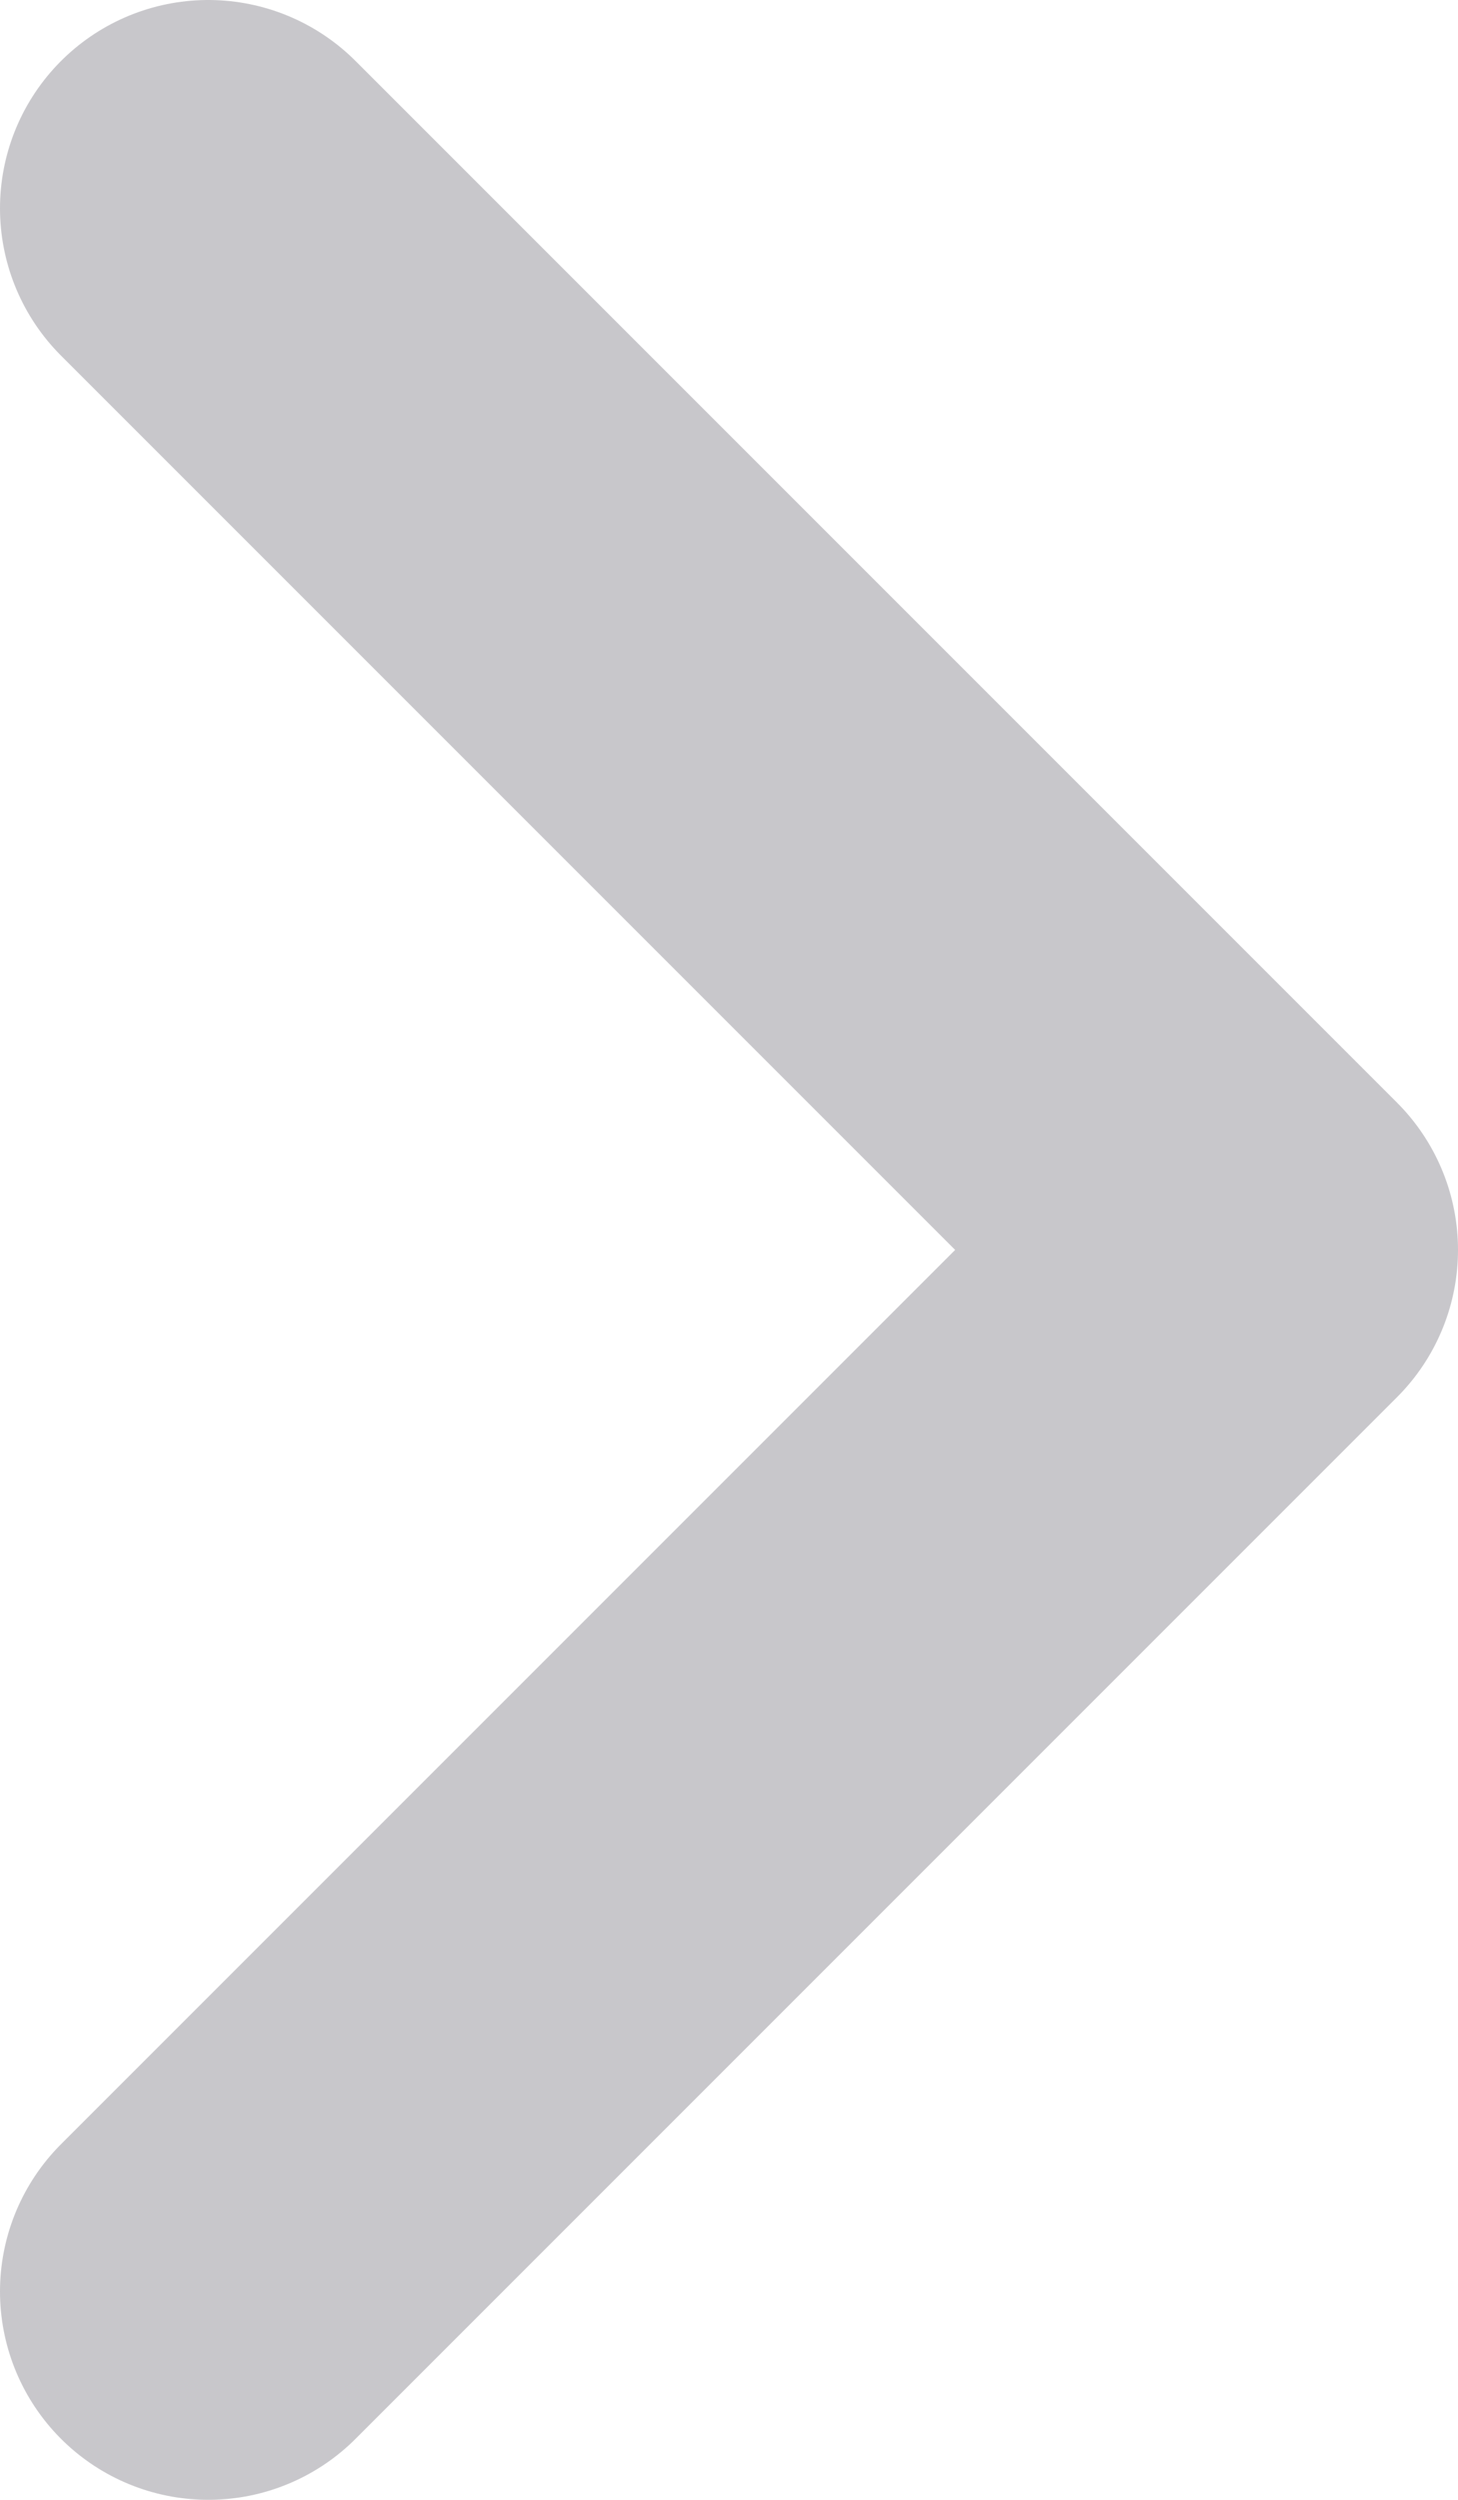<svg width="7" height="12" viewBox="0 0 7 12" fill="none" xmlns="http://www.w3.org/2000/svg">
<g clip-path="url(#clip0_227_260)">
<path d="M1 1L6 6L1 11" stroke="#C8C7CB" stroke-width="2" stroke-linecap="round" stroke-linejoin="round"/>
</g>
<defs>
<clipPath id="clip0_227_260">
<rect width="7" height="12" fill="white"/>
</clipPath>
</defs>
</svg>
